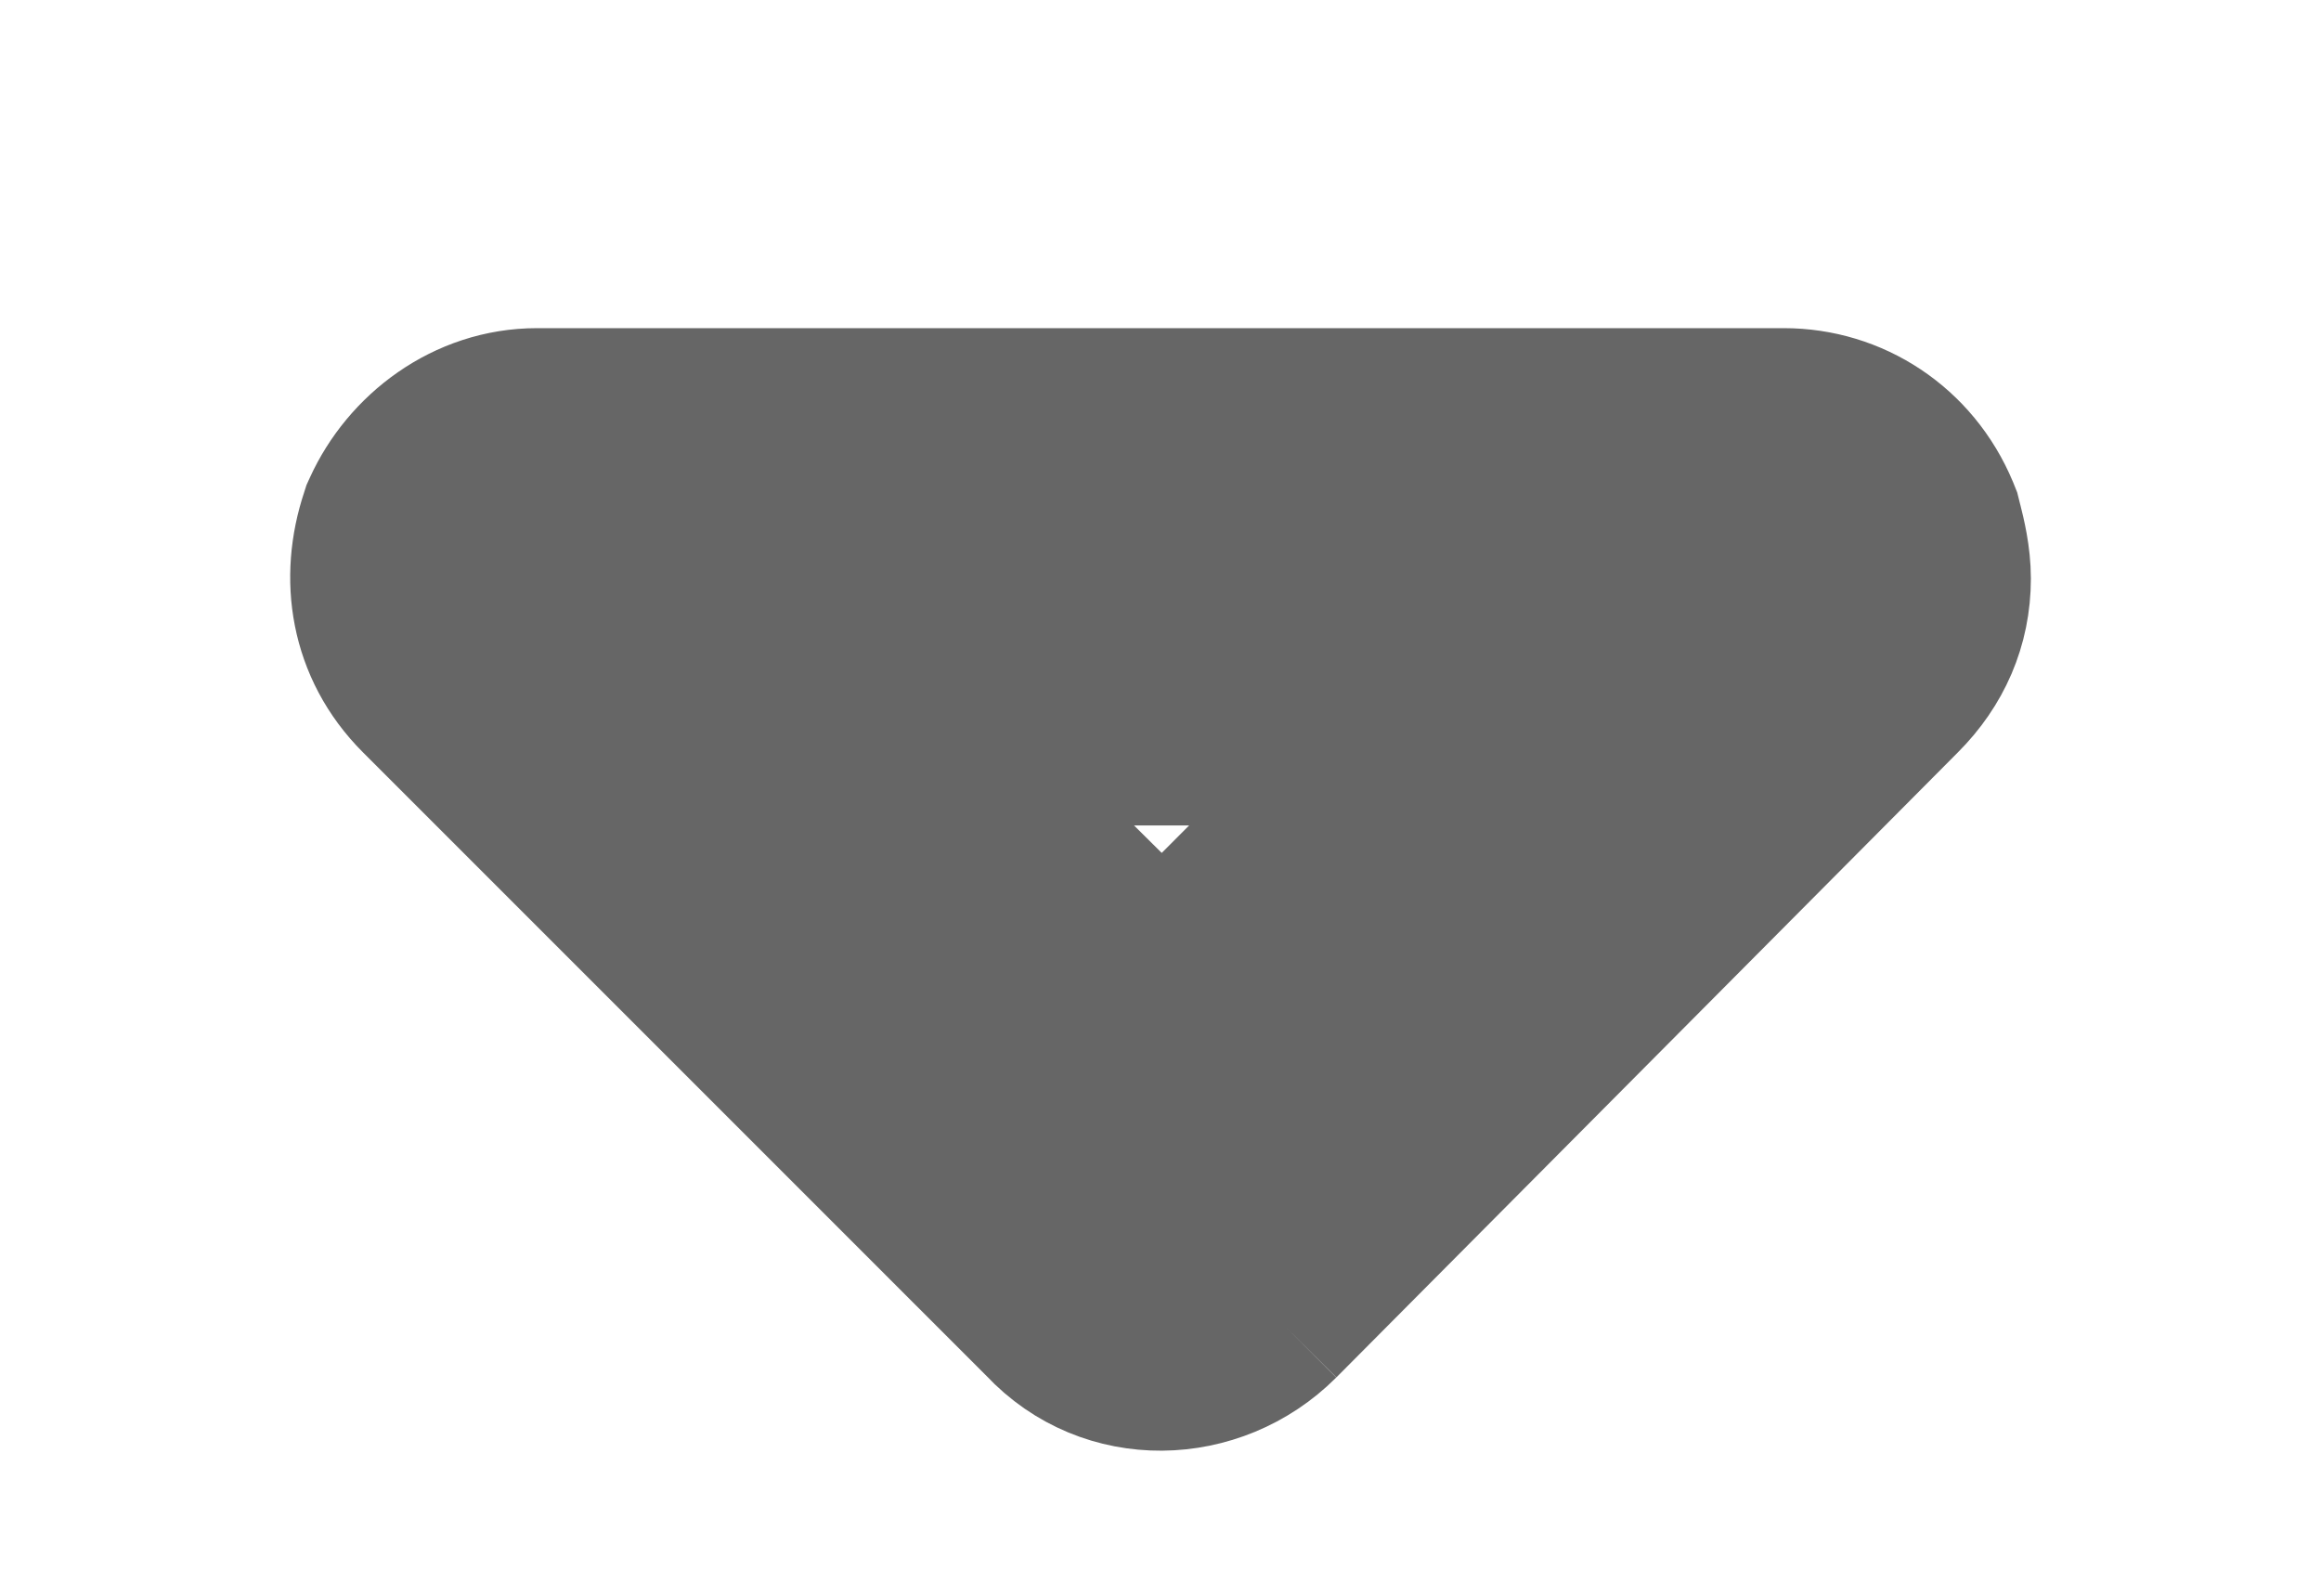 <svg width="16" height="11" viewBox="0 0 16 11" fill="none" xmlns="http://www.w3.org/2000/svg">
<path d="M8.858 9.142L8.857 9.143C8.392 9.607 7.624 9.633 7.159 9.136L2.856 4.833M8.858 9.142L2.856 4.833M8.858 9.142L13.143 4.833C13.143 4.833 13.143 4.833 13.143 4.833C13.371 4.605 13.5 4.316 13.5 3.988C13.5 3.831 13.463 3.684 13.442 3.6C13.441 3.595 13.439 3.59 13.438 3.585L13.429 3.549L13.415 3.514C13.22 3.047 12.78 2.762 12.297 2.762L3.702 2.762C3.199 2.762 2.778 3.088 2.591 3.5L2.58 3.524L2.572 3.549C2.427 3.983 2.493 4.47 2.856 4.833M8.858 9.142L3.21 4.48L2.856 4.833M6.603 5.19L9.404 5.19L8.01 6.585L6.603 5.19Z" fill="#666666" stroke="#666666"/>
</svg>

